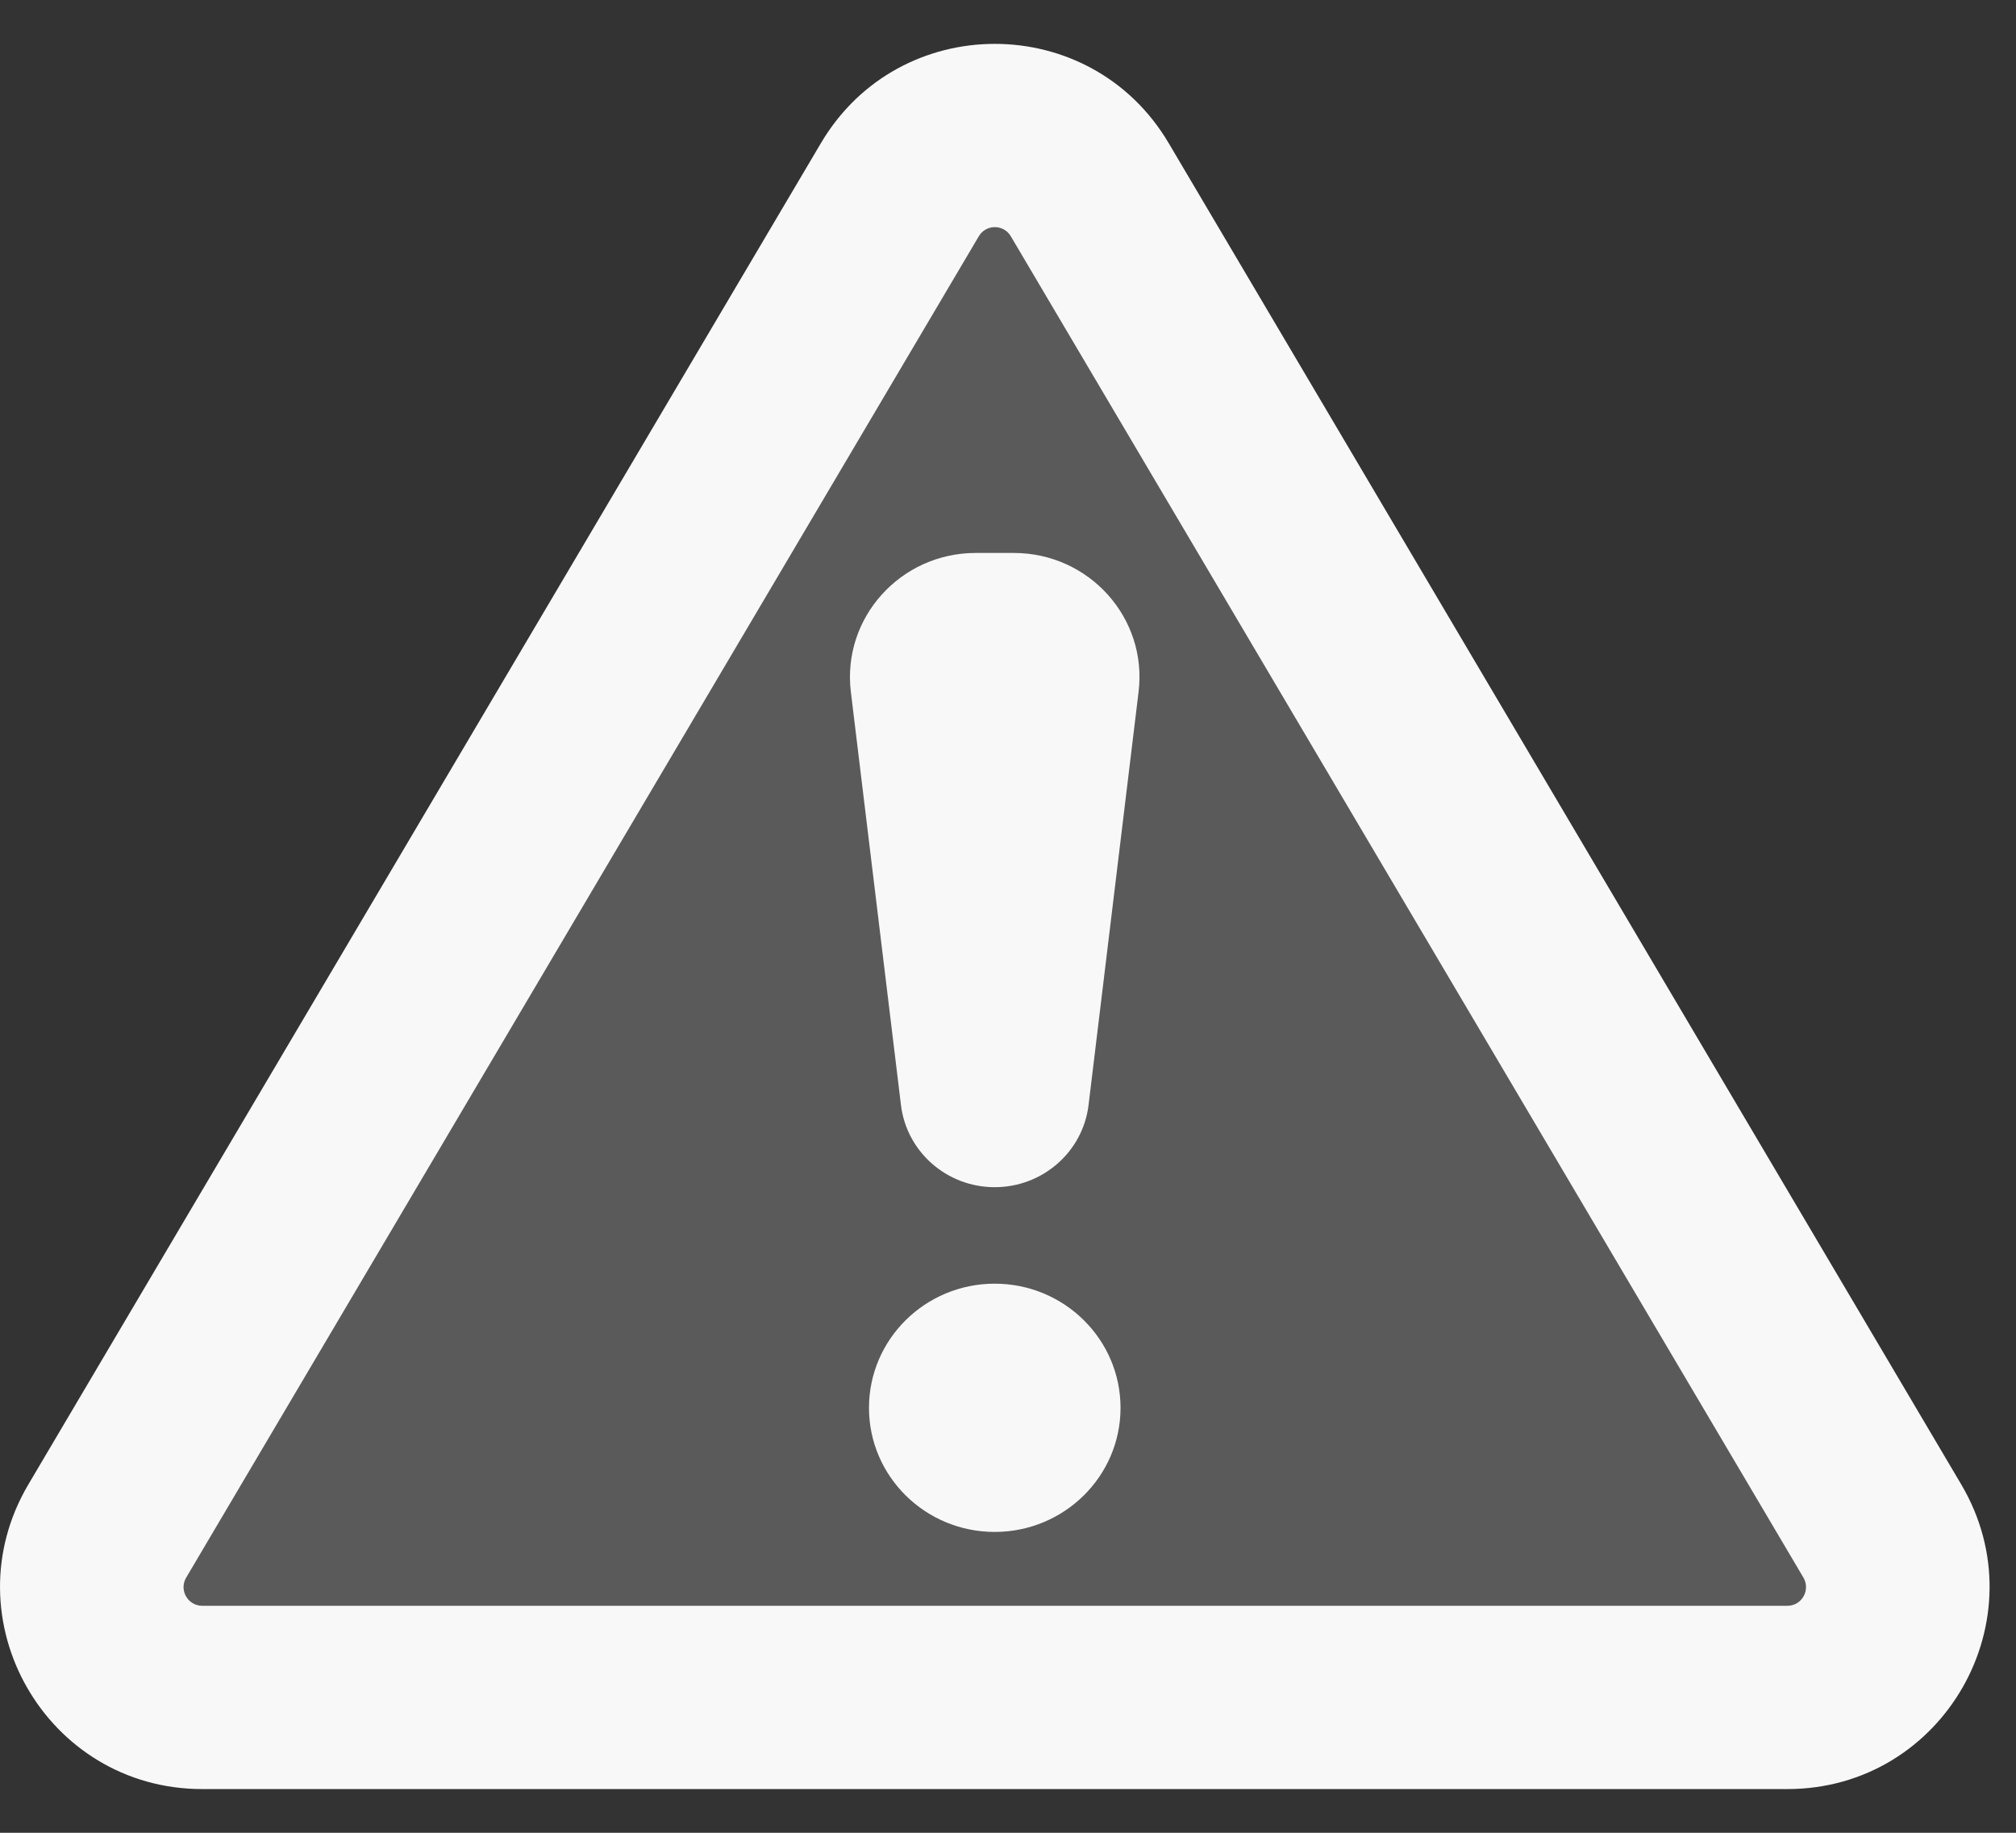 <svg width="22" height="20" viewBox="0 0 22 20" fill="none" xmlns="http://www.w3.org/2000/svg">
<rect x="0" y="0" width="22" height="20" fill="#333333" stroke="none"/>
<path opacity="0.2" d="M9.82 2.254C10.286 1.465 11.426 1.465 11.892 2.254L20.541 16.89C21.015 17.693 20.437 18.706 19.505 18.706H2.207C1.275 18.706 0.697 17.693 1.171 16.89L9.82 2.254Z" fill="#F8F8F8"/>
<path fill-rule="evenodd" clip-rule="evenodd" d="M12.753 1.561C11.9 0.118 9.812 0.118 8.959 1.561L0.31 16.198C-0.558 17.667 0.501 19.523 2.207 19.523H19.505C21.211 19.523 22.27 17.667 21.402 16.198L12.753 1.561ZM10.681 2.579C10.759 2.445 10.953 2.445 11.031 2.579L19.68 17.215C19.76 17.351 19.663 17.523 19.505 17.523H2.207C2.049 17.523 1.951 17.351 2.032 17.215L10.681 2.579ZM9.285 7.549C9.188 6.743 9.826 6.034 10.648 6.034H11.063C11.885 6.034 12.523 6.743 12.425 7.549L11.879 12.059C11.817 12.57 11.377 12.955 10.855 12.955C10.333 12.955 9.894 12.57 9.832 12.059L9.285 7.549ZM10.855 16.717C11.613 16.717 12.228 16.11 12.228 15.363C12.228 14.615 11.613 14.008 10.855 14.008C10.097 14.008 9.483 14.615 9.483 15.363C9.483 16.11 10.097 16.717 10.855 16.717Z" fill="#F8F8F8"/>
</svg>
